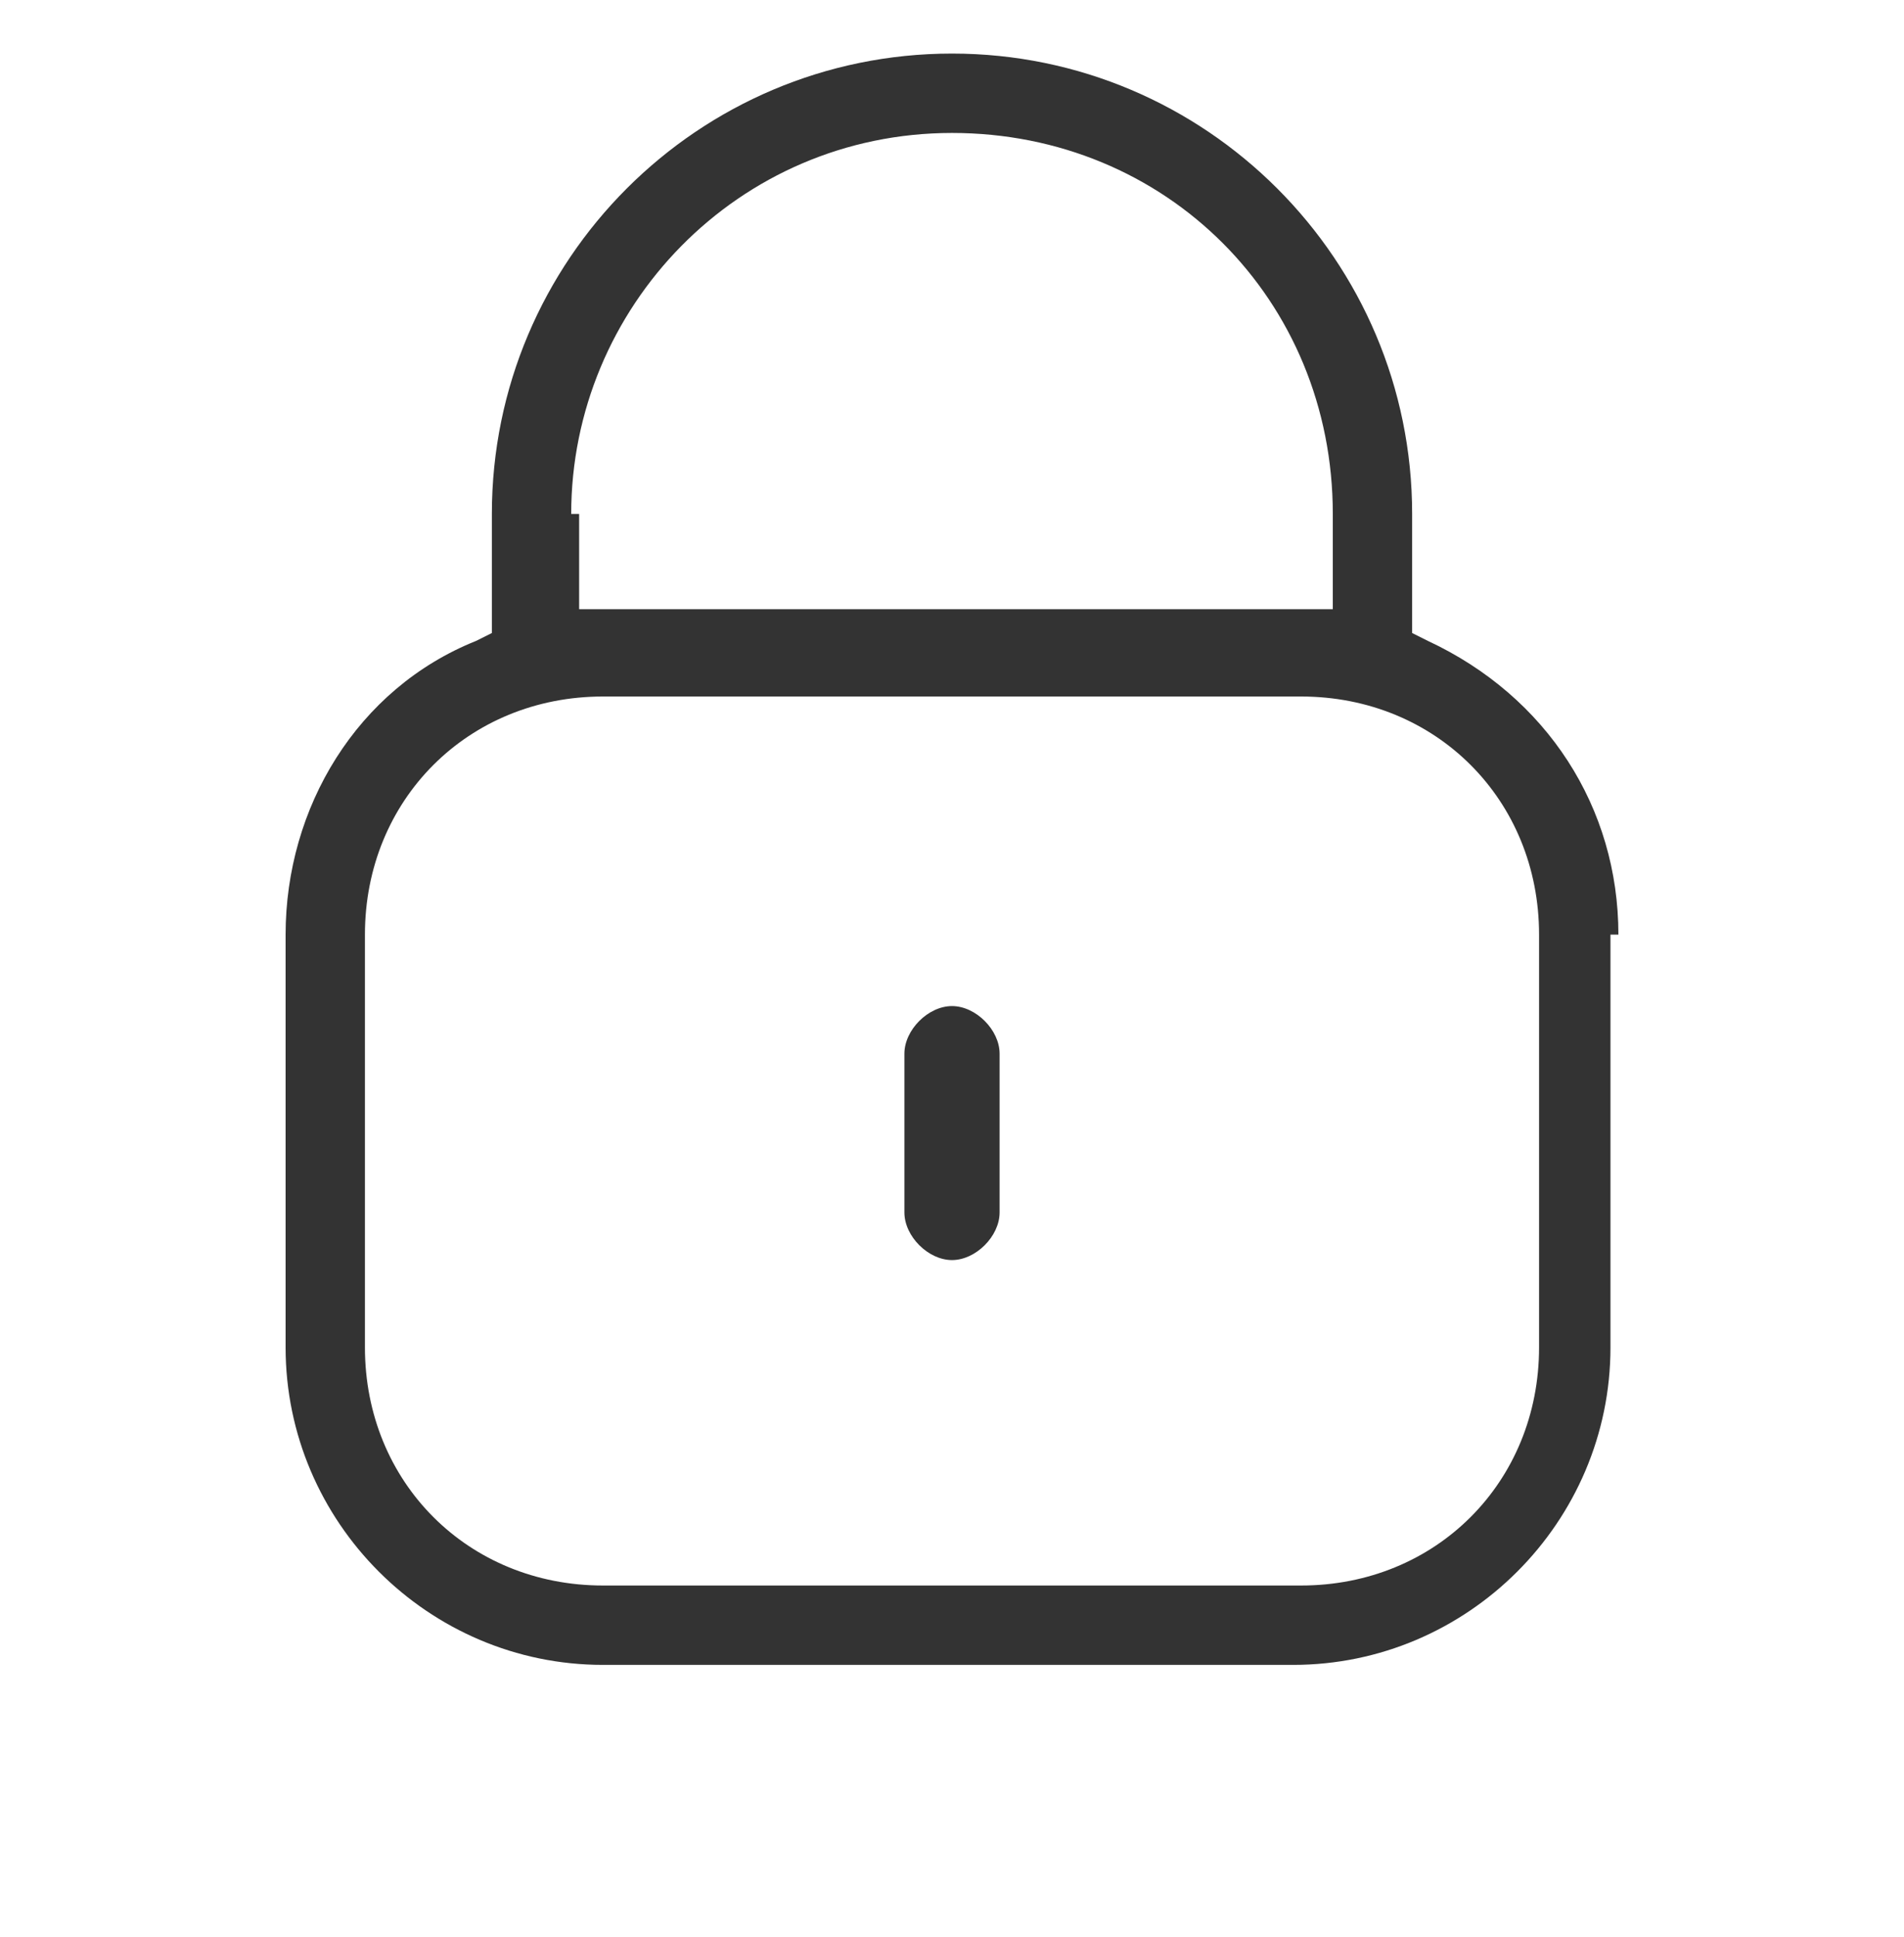<?xml version="1.0" encoding="utf-8"?>
<!-- Generator: Adobe Illustrator 26.0.3, SVG Export Plug-In . SVG Version: 6.00 Build 0)  -->
<svg version="1.1" id="Livello_1" xmlns="http://www.w3.org/2000/svg" xmlns:xlink="http://www.w3.org/1999/xlink" x="0px" y="0px"
	 viewBox="0 0 24 24.4" style="enable-background:new 0 0 24 24.4;" xml:space="preserve">
<style type="text/css">
	.st0{fill:#FFFFFF;fill-opacity:0;}
	.st1{fill:#333333;}
</style>
<g id="Raggruppa_10394" transform="translate(-688 -4768.625)">
	<rect id="Rettangolo_4" x="688" y="4769" class="st0" width="24" height="24"/>
	<g id="Raggruppa_10393">
		<path class="st1" d="M708.4,4780.4c0-1.6-0.9-3-2.4-3.7l-0.2-0.1v-1.5c0-3.2-2.6-5.8-5.8-5.8c-3.2,0-5.8,2.6-5.8,5.8v1.5l-0.2,0.1
			c-1.5,0.6-2.4,2.1-2.4,3.7v5.2c0,2.2,1.8,4,4,4h8.7c2.2,0,4-1.8,4-4V4780.4z M695.2,4775.1c0-2.6,2.1-4.8,4.8-4.8s4.8,2.1,4.8,4.8
			v1.2h-9.5V4775.1z M707.4,4785.6c0,1.7-1.3,3-3,3h-8.8c-1.7,0-3-1.3-3-3v-5.2c0-1.7,1.3-3,3-3h8.8c1.7,0,3,1.3,3,3V4785.6z"/>
		<path class="st1" d="M700,4781.3c-0.3,0-0.6,0.3-0.6,0.6v2c0,0.3,0.3,0.6,0.6,0.6s0.6-0.3,0.6-0.6v-2
			C700.6,4781.6,700.3,4781.3,700,4781.3z"/>
	</g>
</g>
</svg>
